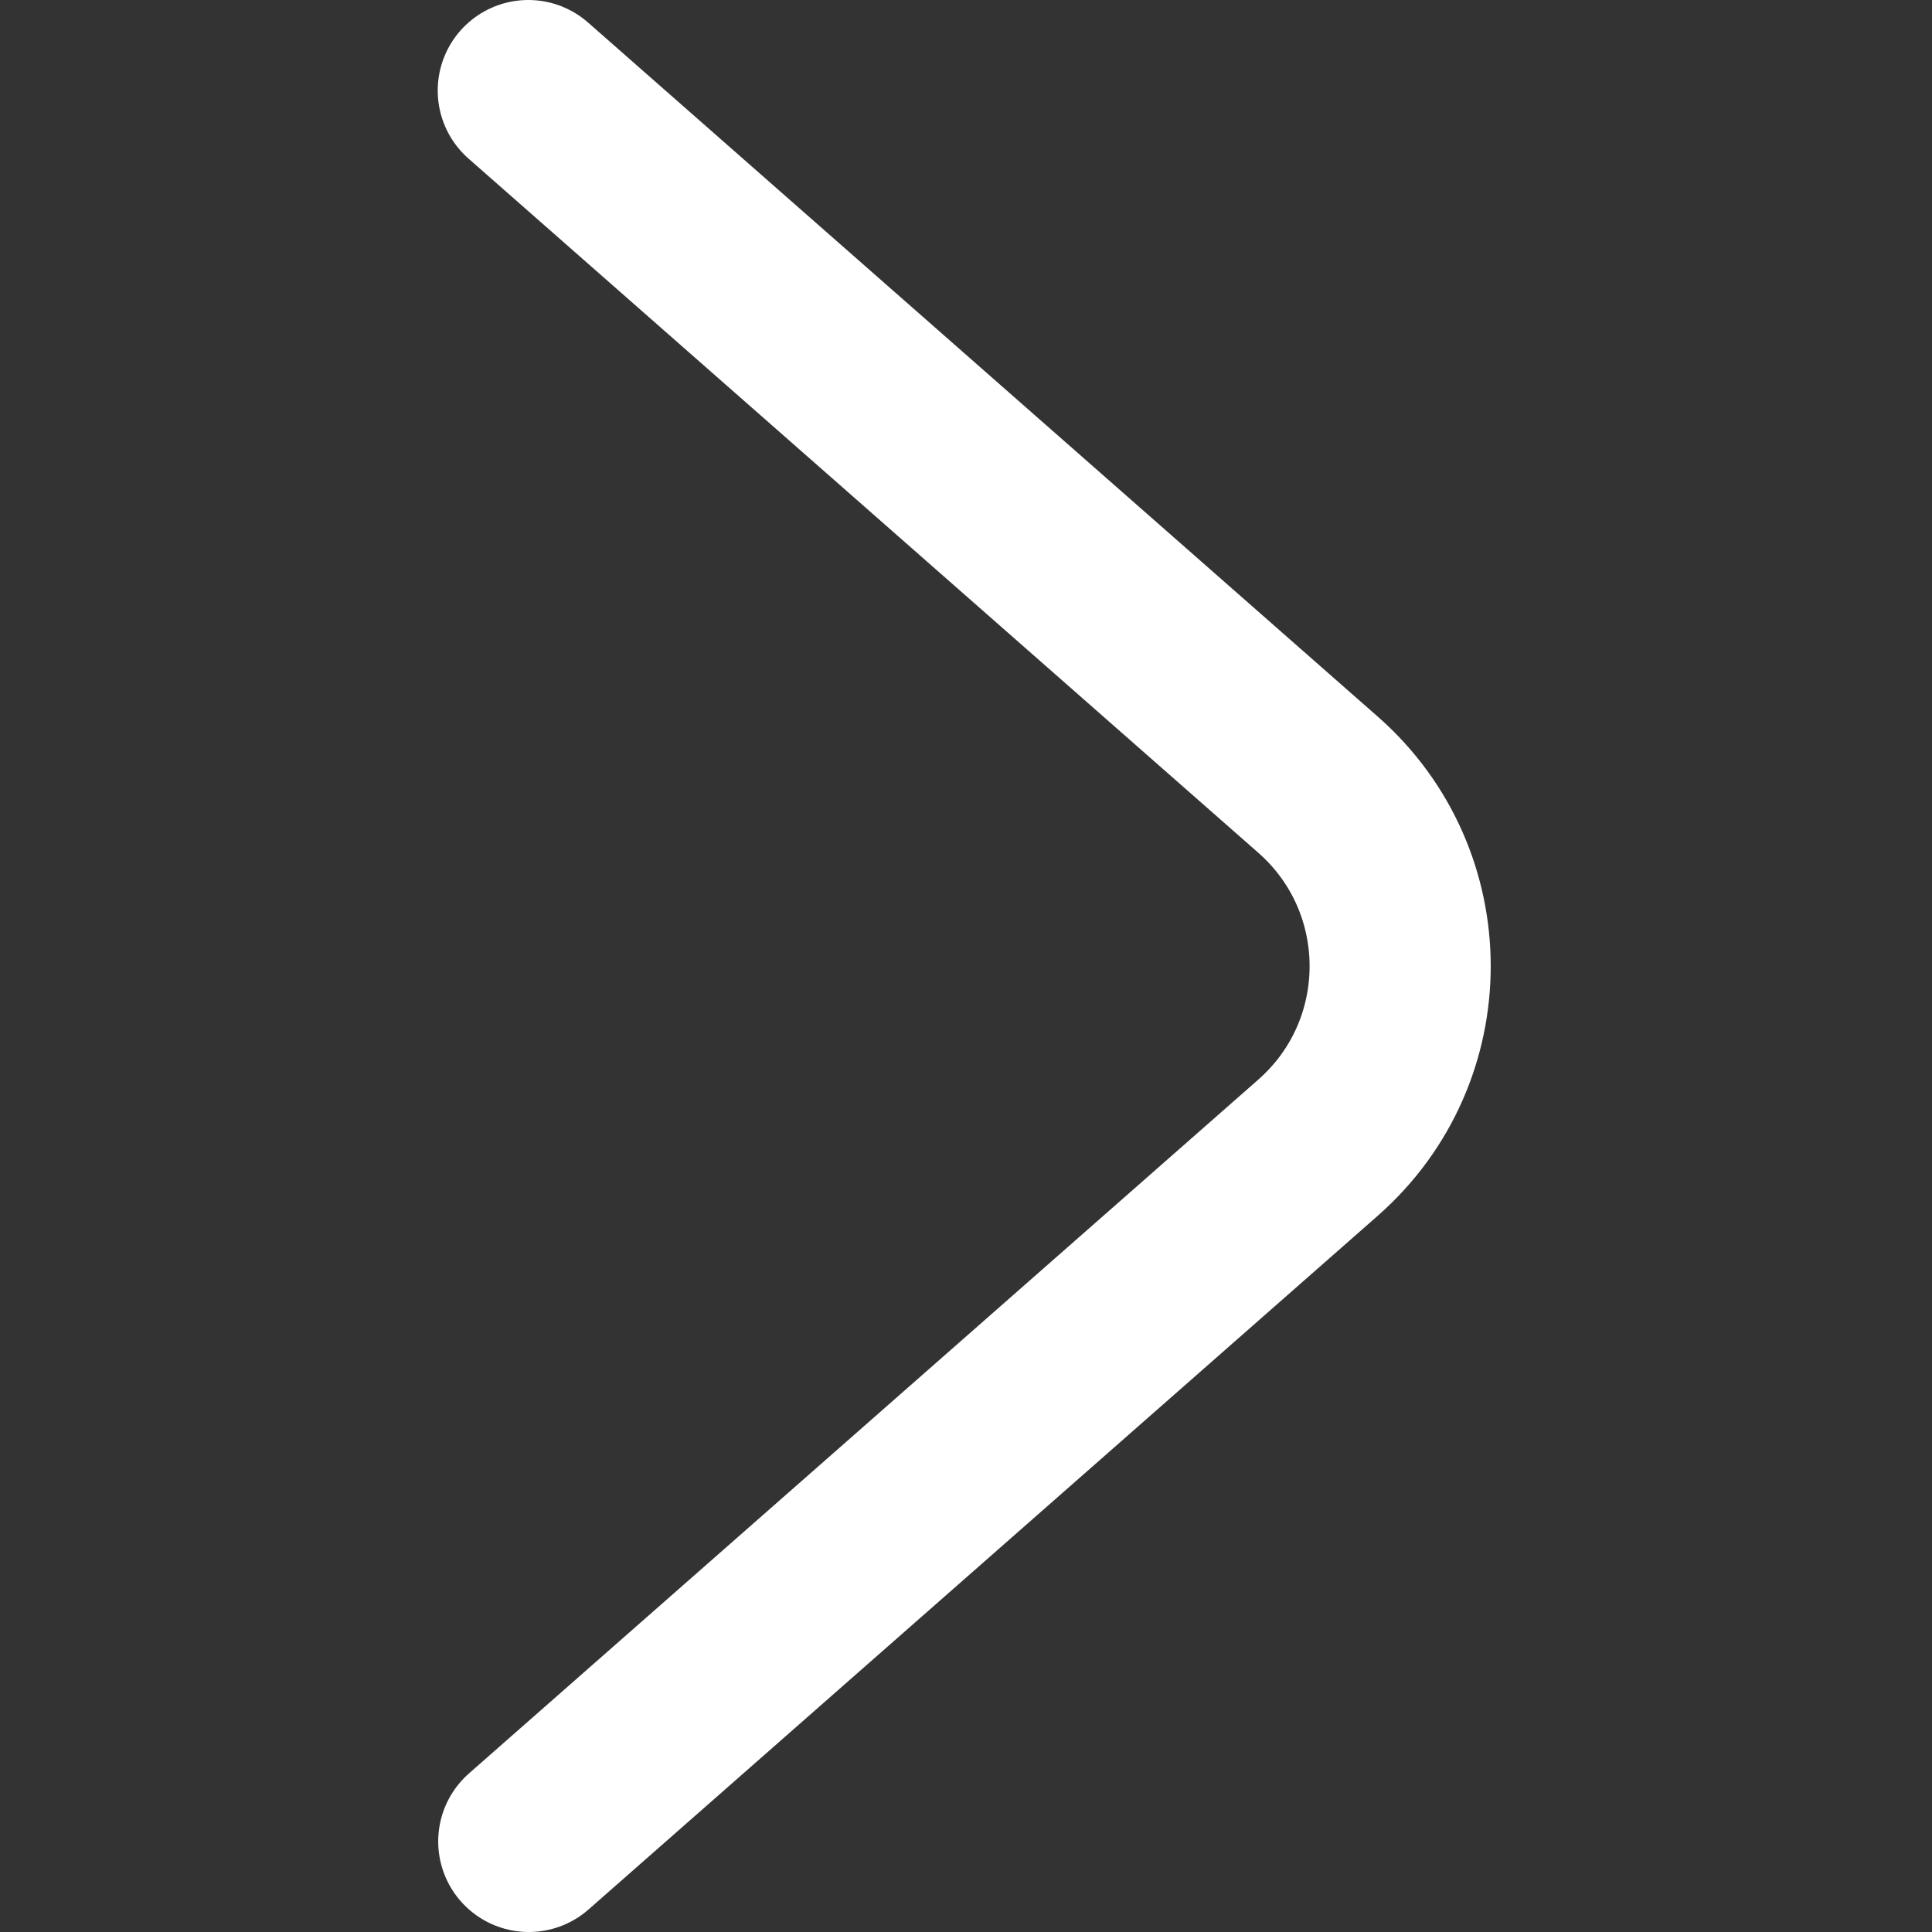 <svg width="16" height="16" viewBox="0 0 16 16" fill="none" xmlns="http://www.w3.org/2000/svg">
<rect x="0" y="0" width="16" height="16" fill="#333333" stroke="none"/>
<path d="M4.379 15.25L10.916 9.504C11.822 8.707 11.822 7.296 10.916 6.499L4.375 0.75" stroke="white" stroke-width="1.5" stroke-linecap="round"/>
</svg>
